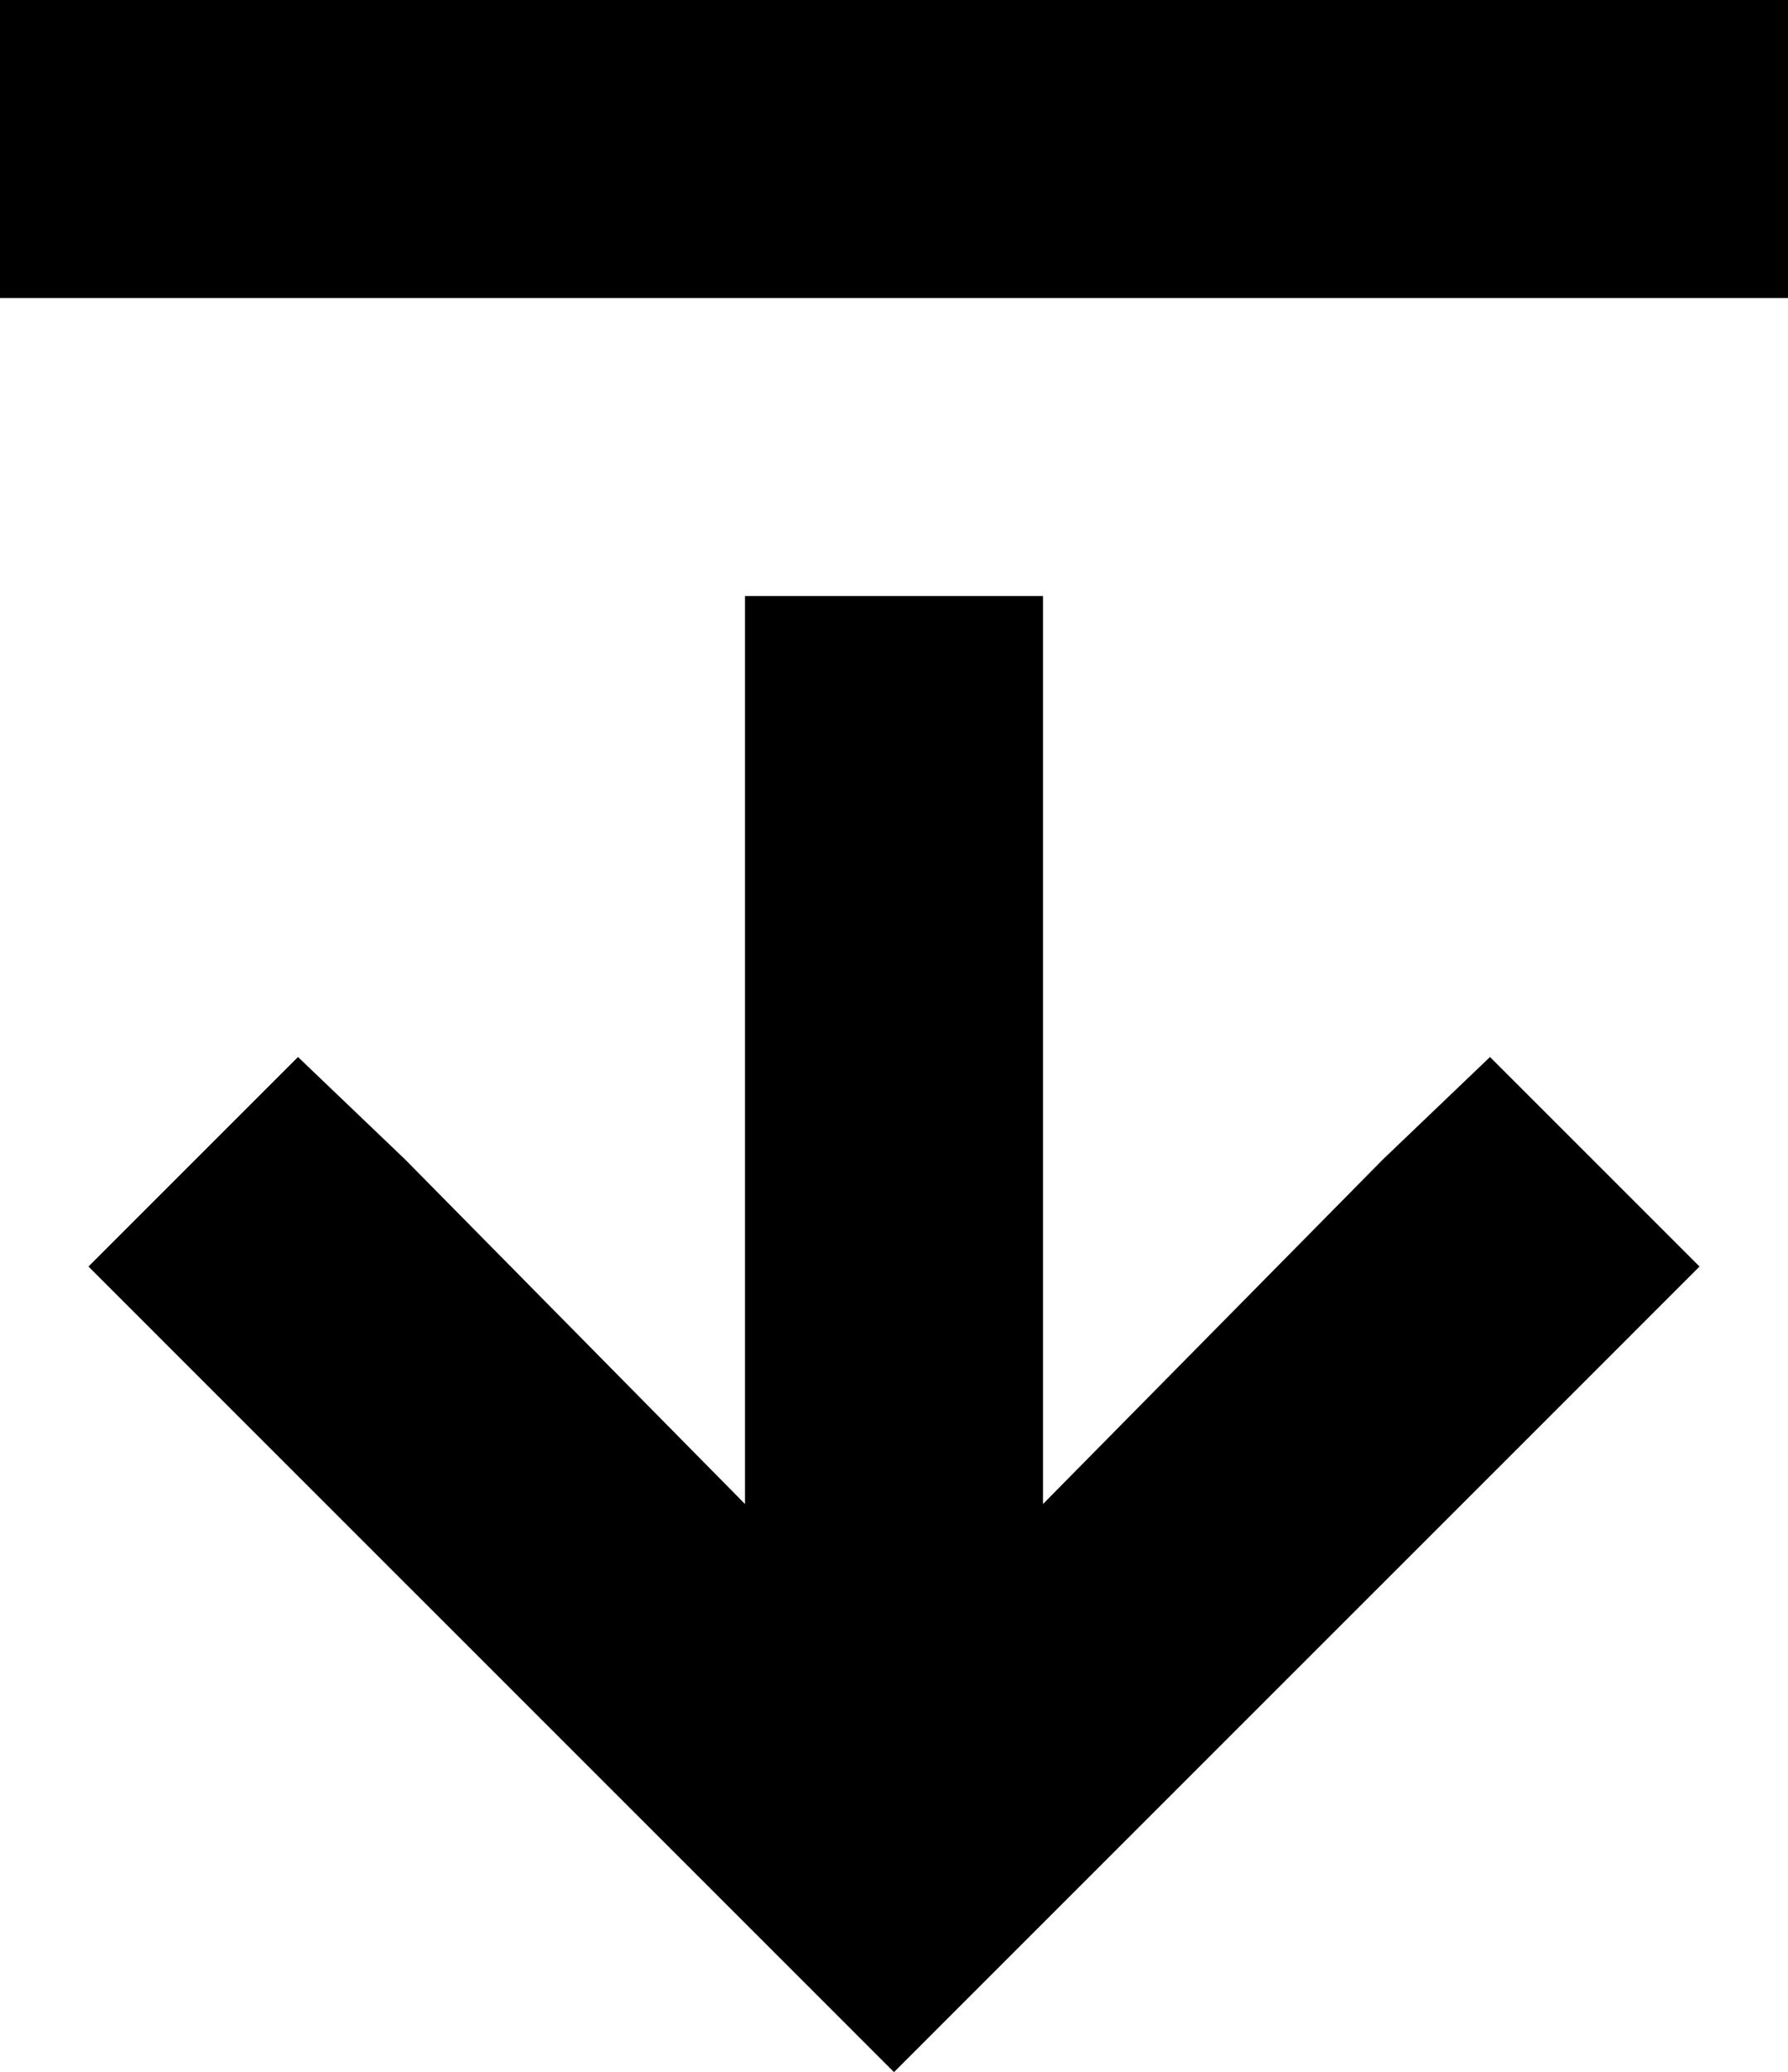 <svg viewBox="0 0 384 445">
  <path
    d="M 215 422 L 192 445 L 169 422 L 41 294 L 19 272 L 64 227 L 87 249 L 160 323 L 160 160 L 160 128 L 224 128 L 224 160 L 224 323 L 297 249 L 320 227 L 365 272 L 343 294 L 215 422 L 215 422 Z M 32 64 L 0 64 L 0 0 L 32 0 L 352 0 L 384 0 L 384 64 L 352 64 L 32 64 L 32 64 Z"
  />
</svg>